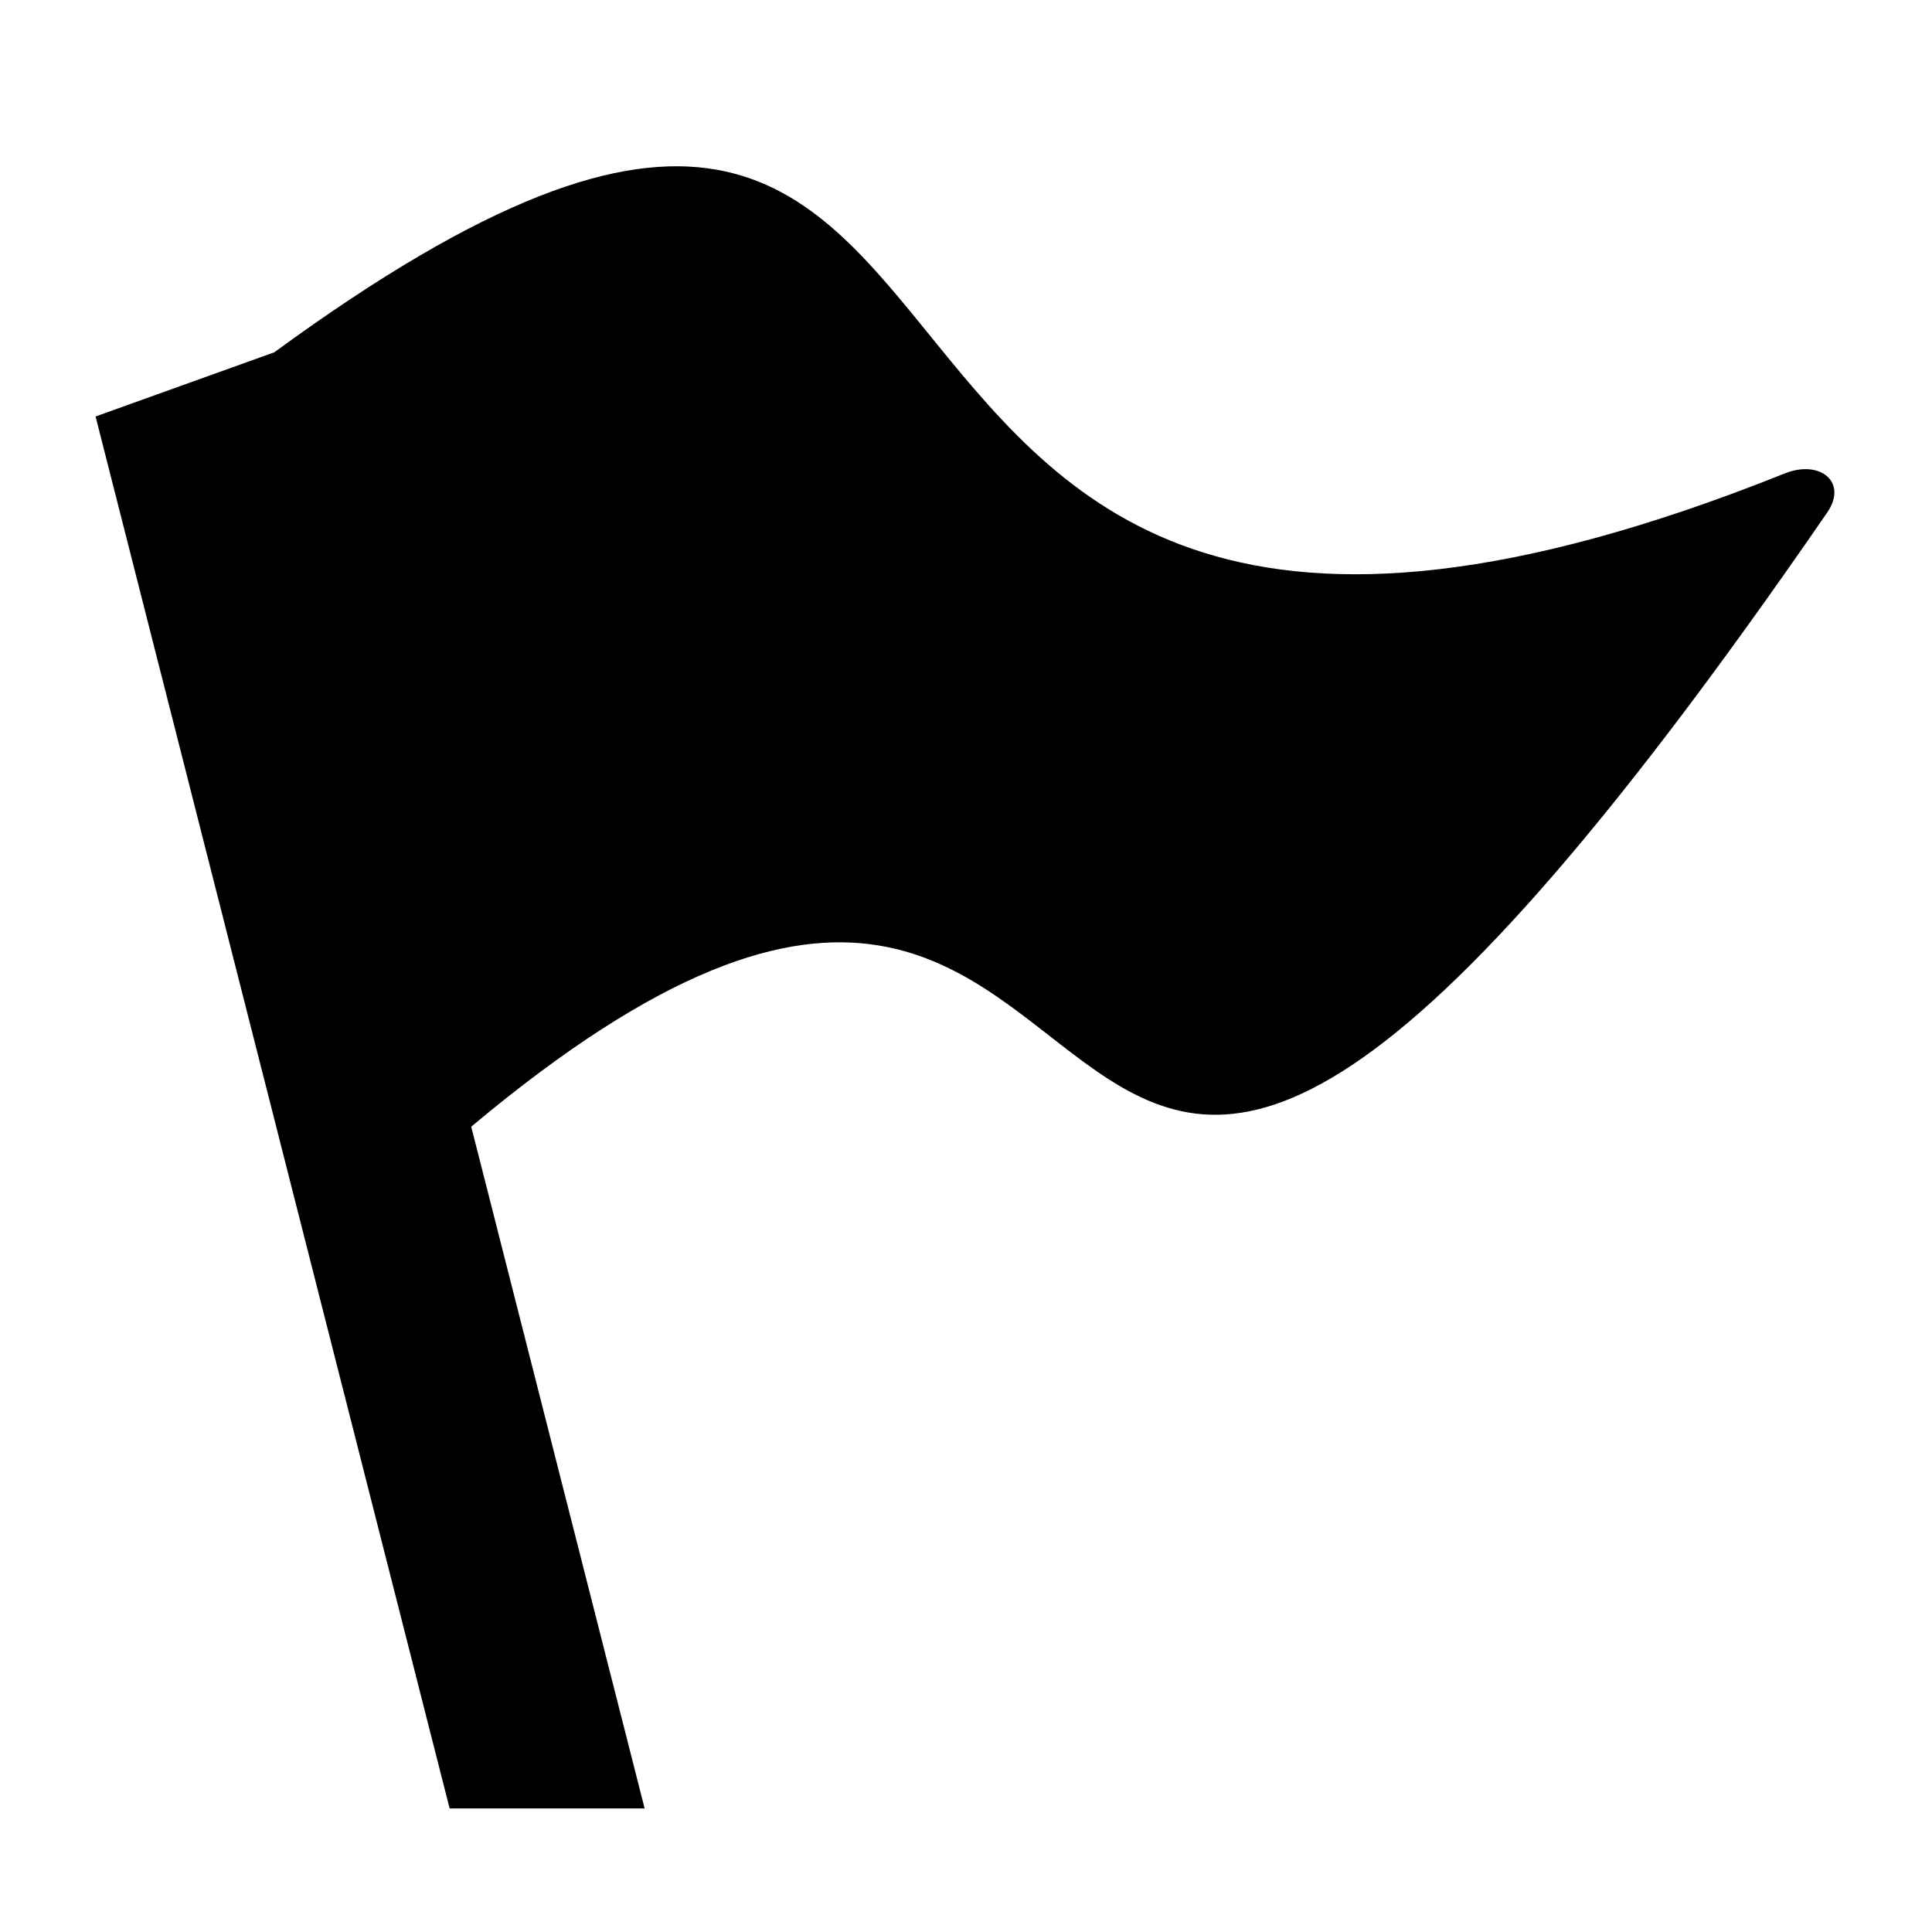 <?xml version="1.0" encoding="utf-8"?>
<!-- Generator: Adobe Illustrator 15.1.0, SVG Export Plug-In . SVG Version: 6.00 Build 0)  -->
<!DOCTYPE svg PUBLIC "-//W3C//DTD SVG 1.1//EN" "http://www.w3.org/Graphics/SVG/1.1/DTD/svg11.dtd">
<svg version="1.1" id="Layer_1" xmlns="http://www.w3.org/2000/svg" xmlns:xlink="http://www.w3.org/1999/xlink" x="0px" y="0px"
	 width="1000px" height="1000px" viewBox="0 0 1000 1000" enable-background="new 0 0 1000 1000" xml:space="preserve">
<g>
	<path d="M923.781,245.055c-570.438,228.352-339.383-386.227-781.812-62.703l-92.5,33.219l183.258,720.492h100.938l-89.758-352.891
		C638.625,252.281,478.82,943.719,945.75,265.297C956.586,249.555,942.086,237.734,923.781,245.055z"/>
</g>
</svg>
